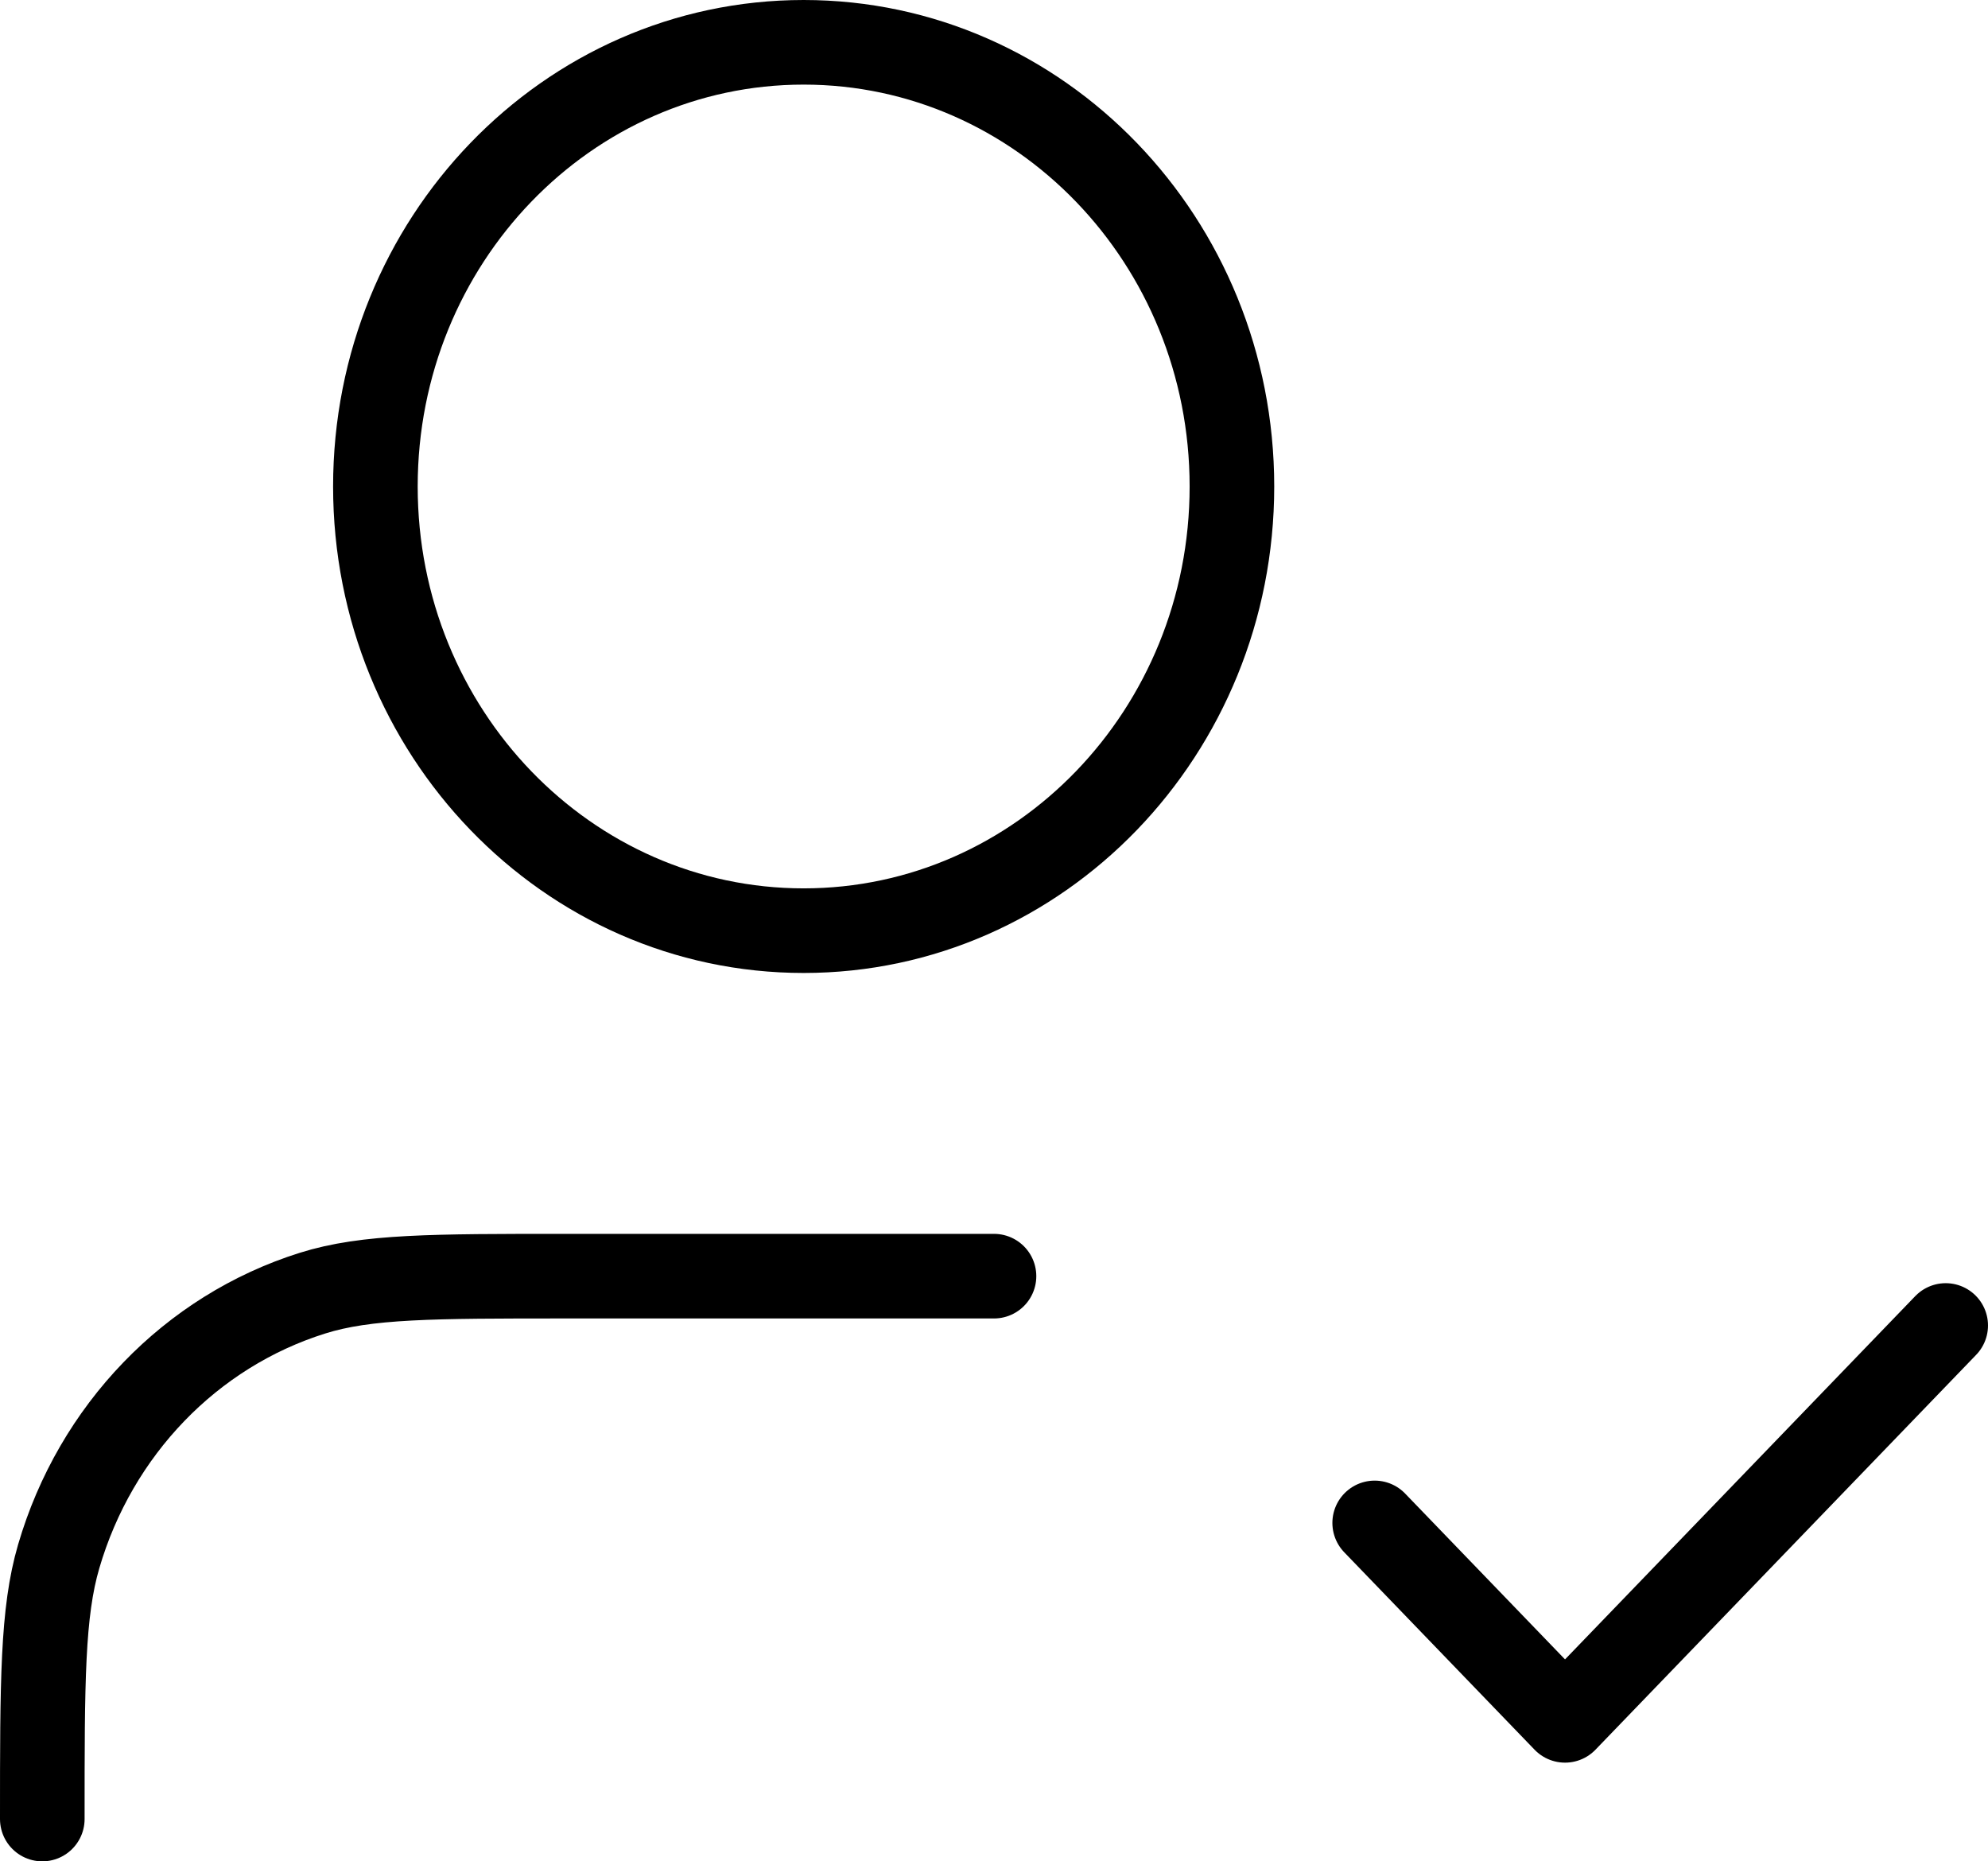 <svg width="47" height="44" viewBox="0 0 47 44" fill="none" xmlns="http://www.w3.org/2000/svg">
<path d="M23.5 30.167H13.375C10.235 30.167 8.665 30.167 7.387 30.569C4.511 31.473 2.26 33.808 1.388 36.791C1 38.115 1 39.744 1 43M32.5 36L37 40.667L46 31.333M29.125 11.5C29.125 17.299 24.592 22 19 22C13.408 22 8.875 17.299 8.875 11.5C8.875 5.701 13.408 1 19 1C24.592 1 29.125 5.701 29.125 11.5Z" stroke="black" stroke-width="2" stroke-linecap="round" stroke-linejoin="round"/>
</svg>
